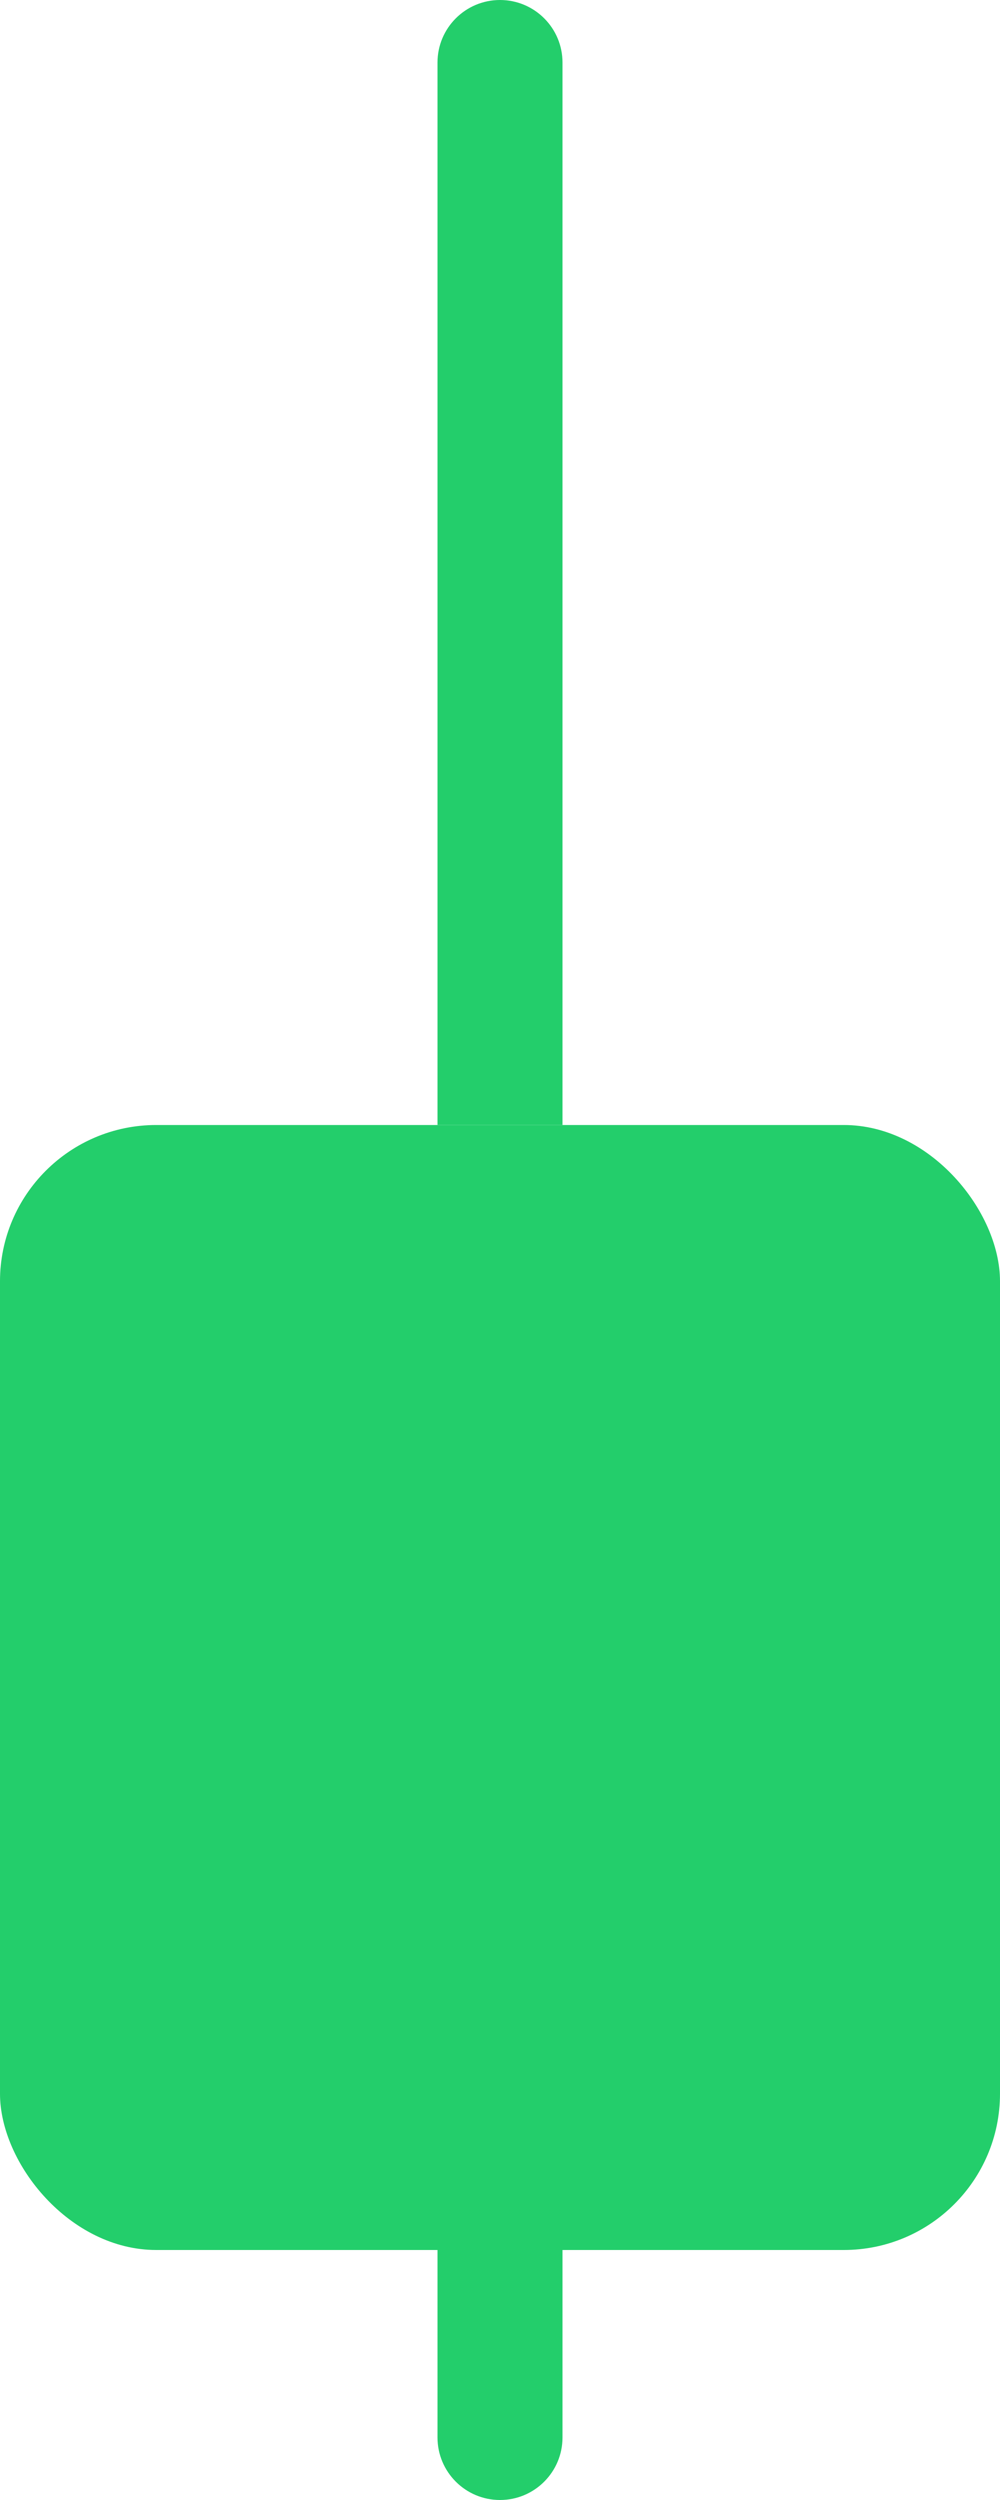 <svg width="16" height="40" viewBox="0 0 16 40" fill="none" xmlns="http://www.w3.org/2000/svg">
<g clip-path="url(#clip0_933_7835)">
<path d="M7 1C7 0.448 7.448 0 8 0C8.552 0 9 0.448 9 1V18H7V1Z" fill="#23CE6B"/>
<rect y="18" width="16" height="18" rx="2.5" fill="#23CE6B"/>
<path d="M7 36H9V39C9 39.552 8.552 40 8 40C7.448 40 7 39.552 7 39V36Z" fill="#23CE6B"/>
</g>
<defs>
<clipPath id="clip0_933_7835">
<rect width="16" height="40" fill="white"/>
</clipPath>
</defs>
</svg>
